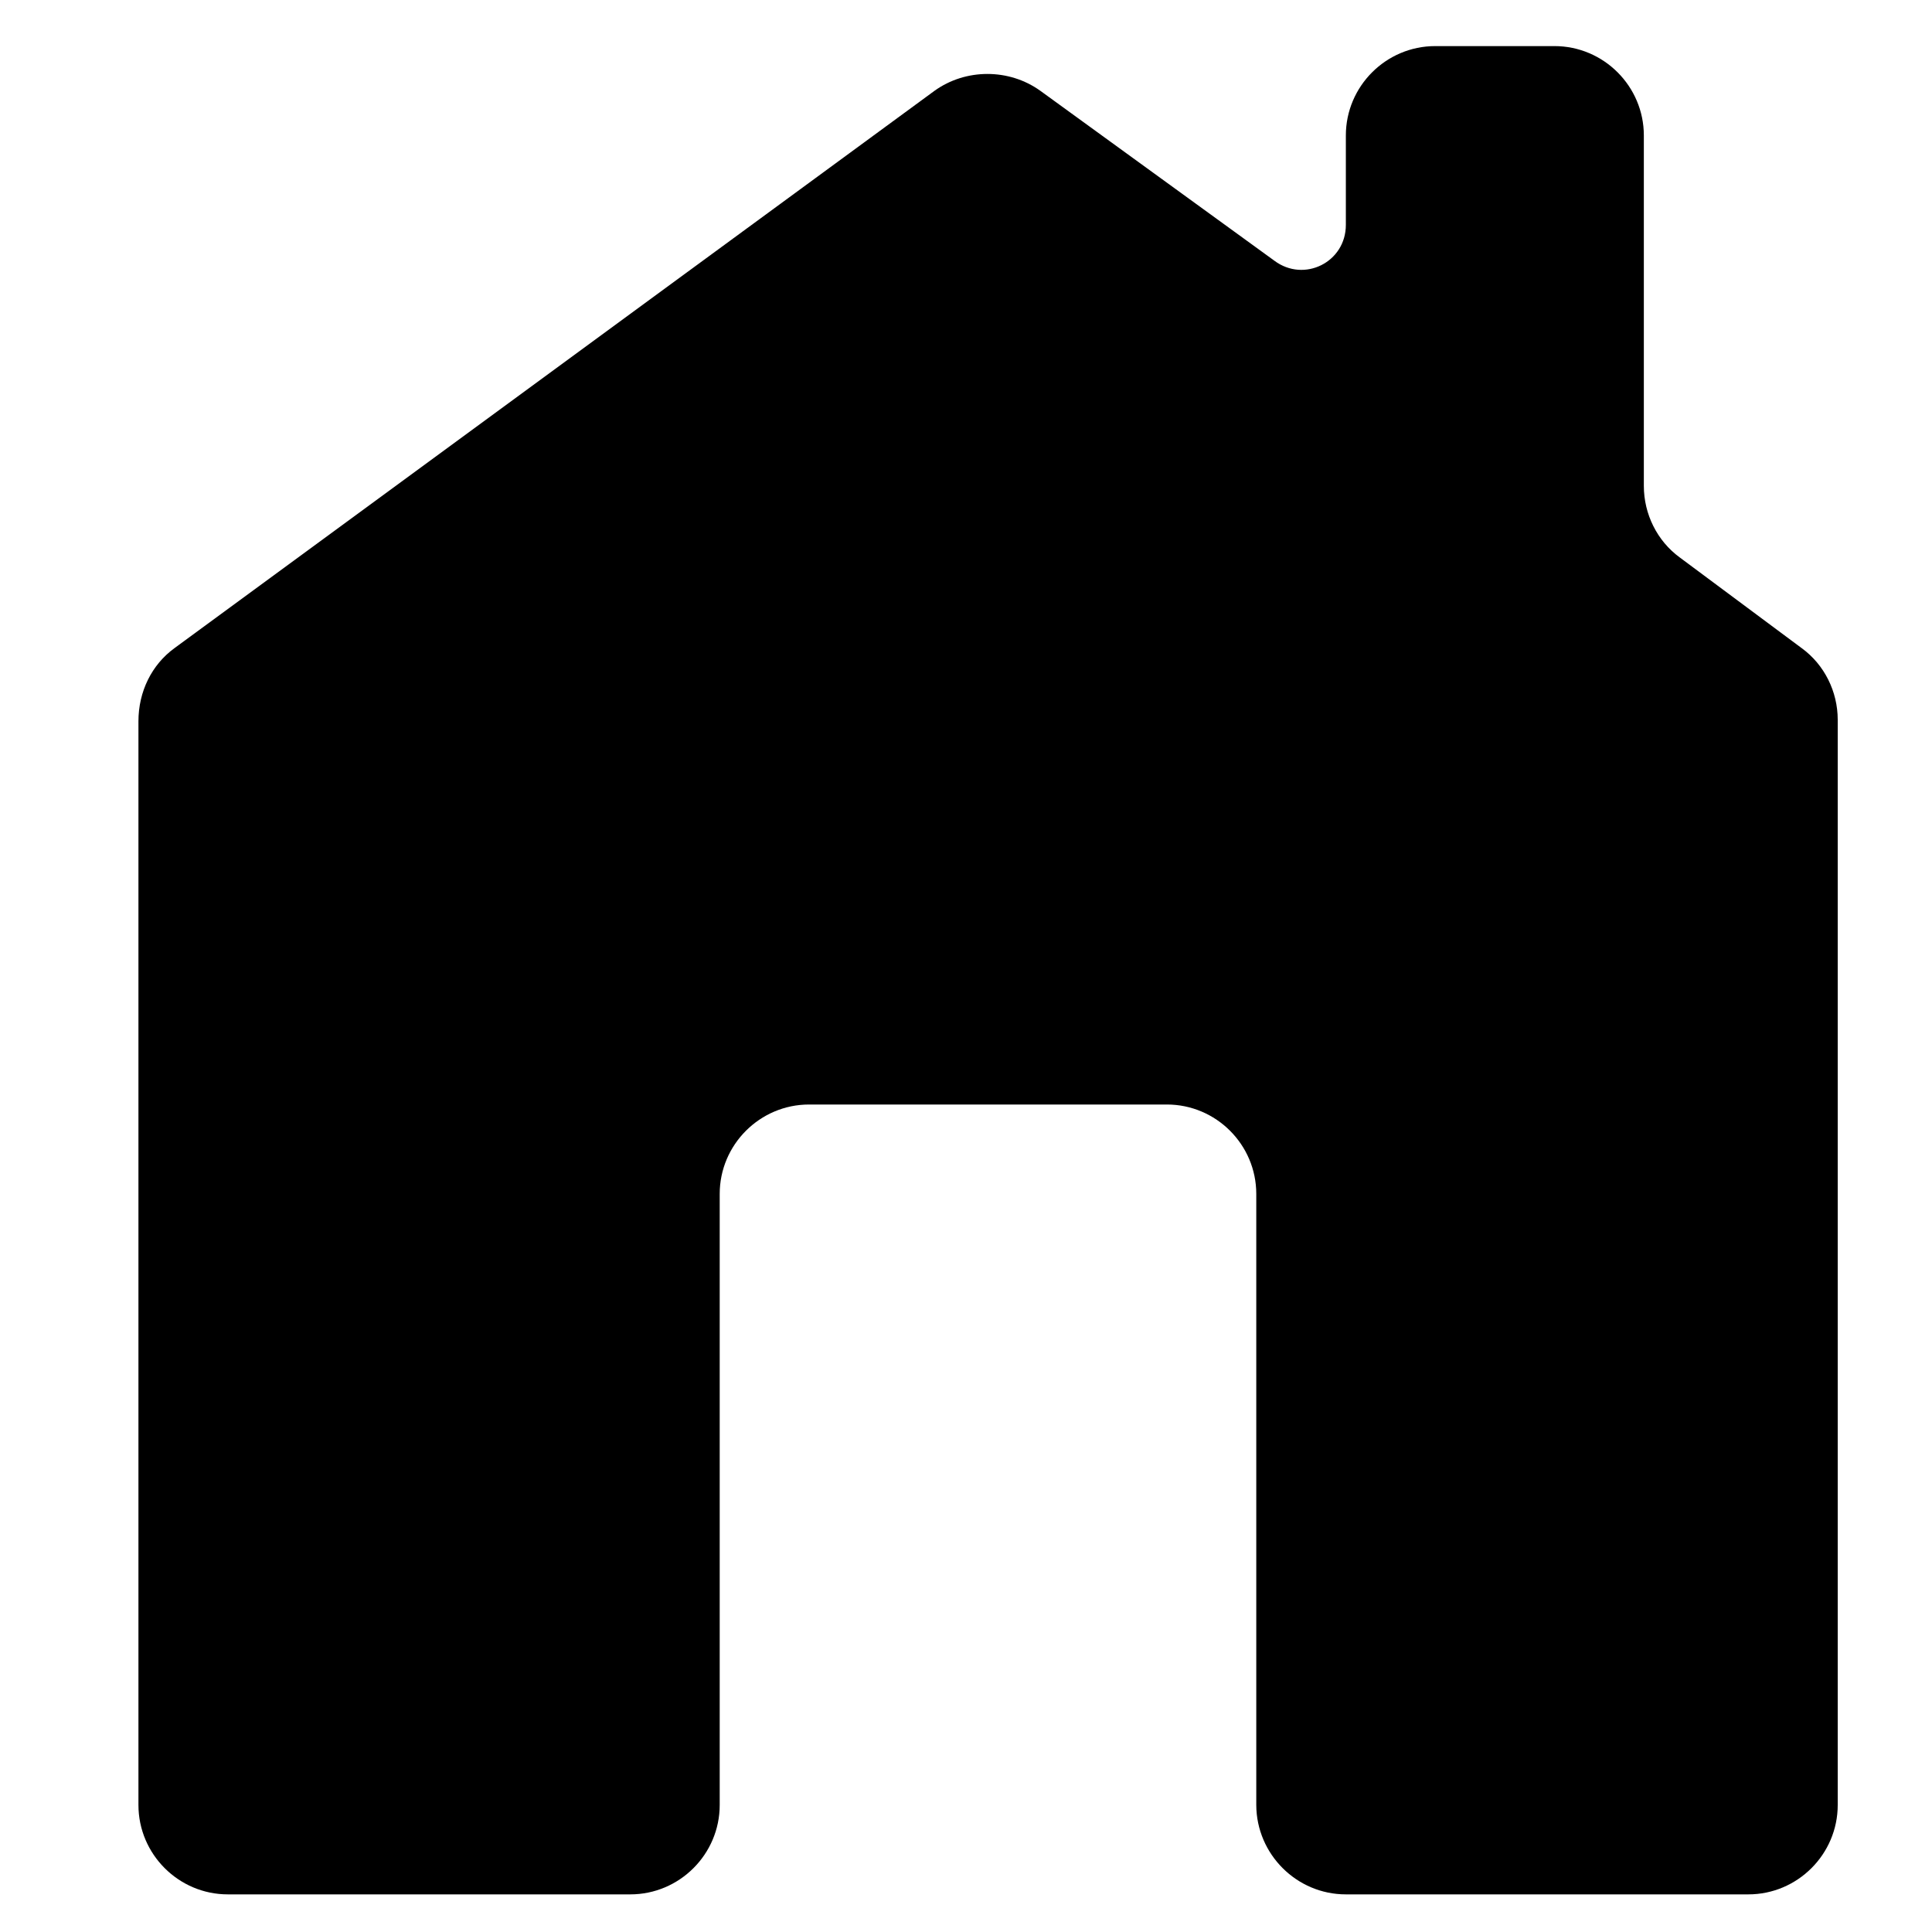 <?xml version="1.0" encoding="UTF-8" standalone="no"?>
<svg
   xmlns:dc="http://purl.org/dc/elements/1.1/"
   xmlns:cc="http://creativecommons.org/ns#"
   xmlns:rdf="http://www.w3.org/1999/02/22-rdf-syntax-ns#"
   xmlns:svg="http://www.w3.org/2000/svg"
   xmlns="http://www.w3.org/2000/svg"
   xmlns:sodipodi="http://sodipodi.sourceforge.net/DTD/sodipodi-0.dtd"
   xmlns:inkscape="http://www.inkscape.org/namespaces/inkscape"
   inkscape:version="1.0 (4035a4fb49, 2020-05-01)"
   height="42"
   width="42"
   sodipodi:docname="home.svg"
   id="svg40"
   xml:space="preserve"
   enable-background="new 0 0 1000 1000"
   viewBox="0 0 42 42"
   y="0px"
   x="0px"
   version="1.1"><defs
   id="defs44" /><sodipodi:namedview
   inkscape:current-layer="svg40"
   inkscape:window-maximized="0"
   inkscape:window-y="52"
   inkscape:window-x="2000"
   inkscape:cy="56.677221"
   inkscape:cx="35.300832"
   inkscape:zoom="4.7517576"
   showgrid="false"
   id="namedview42"
   inkscape:window-height="895"
   inkscape:window-width="1308"
   inkscape:pageshadow="2"
   inkscape:pageopacity="0"
   guidetolerance="10"
   gridtolerance="10"
   objecttolerance="10"
   borderopacity="1"
   bordercolor="#666666"
   pagecolor="#ffffff" />
<g
   transform="matrix(0.041,0,0,0.041,0.98,0.592)"
   id="g38"><g
     id="g6"><path
       id="path4"
       d="m 689.7,990 h 213.4 c 26.1,0 47.4,-21.3 47.4,-47.4 V 367.2 c 0,-15 -7.1,-29.2 -19,-37.9 l -64.8,-48.2 c -11.9,-8.7 -19,-22.9 -19,-37.9 V 57.4 C 847.7,31.3 826.4,10 800.3,10 H 737.1 C 711,10 689.7,31.3 689.7,57.4 v 47.4 c 0,19.8 -22.1,30.8 -37.9,19 L 527.7,33.7 c -16.6,-11.9 -39.5,-11.9 -56.1,0 L 68.5,329.3 c -11.9,8.7 -19,22.9 -19,38.7 v 574.6 c 0,26.1 21.3,47.4 47.4,47.4 h 213.4 c 26.1,0 47.4,-21.3 47.4,-47.4 v -324 c 0,-26.1 21.3,-47.4 47.4,-47.4 h 189.7 c 26.1,0 47.4,21.3 47.4,47.4 v 324 c 0.1,26.1 21.4,47.4 47.5,47.4 z" /></g><g
     id="g8" /><g
     id="g10" /><g
     id="g12" /><g
     id="g14" /><g
     id="g16" /><g
     id="g18" /><g
     id="g20" /><g
     id="g22" /><g
     id="g24" /><g
     id="g26" /><g
     id="g28" /><g
     id="g30" /><g
     id="g32" /><g
     id="g34" /><g
     id="g36" /></g>
</svg>
